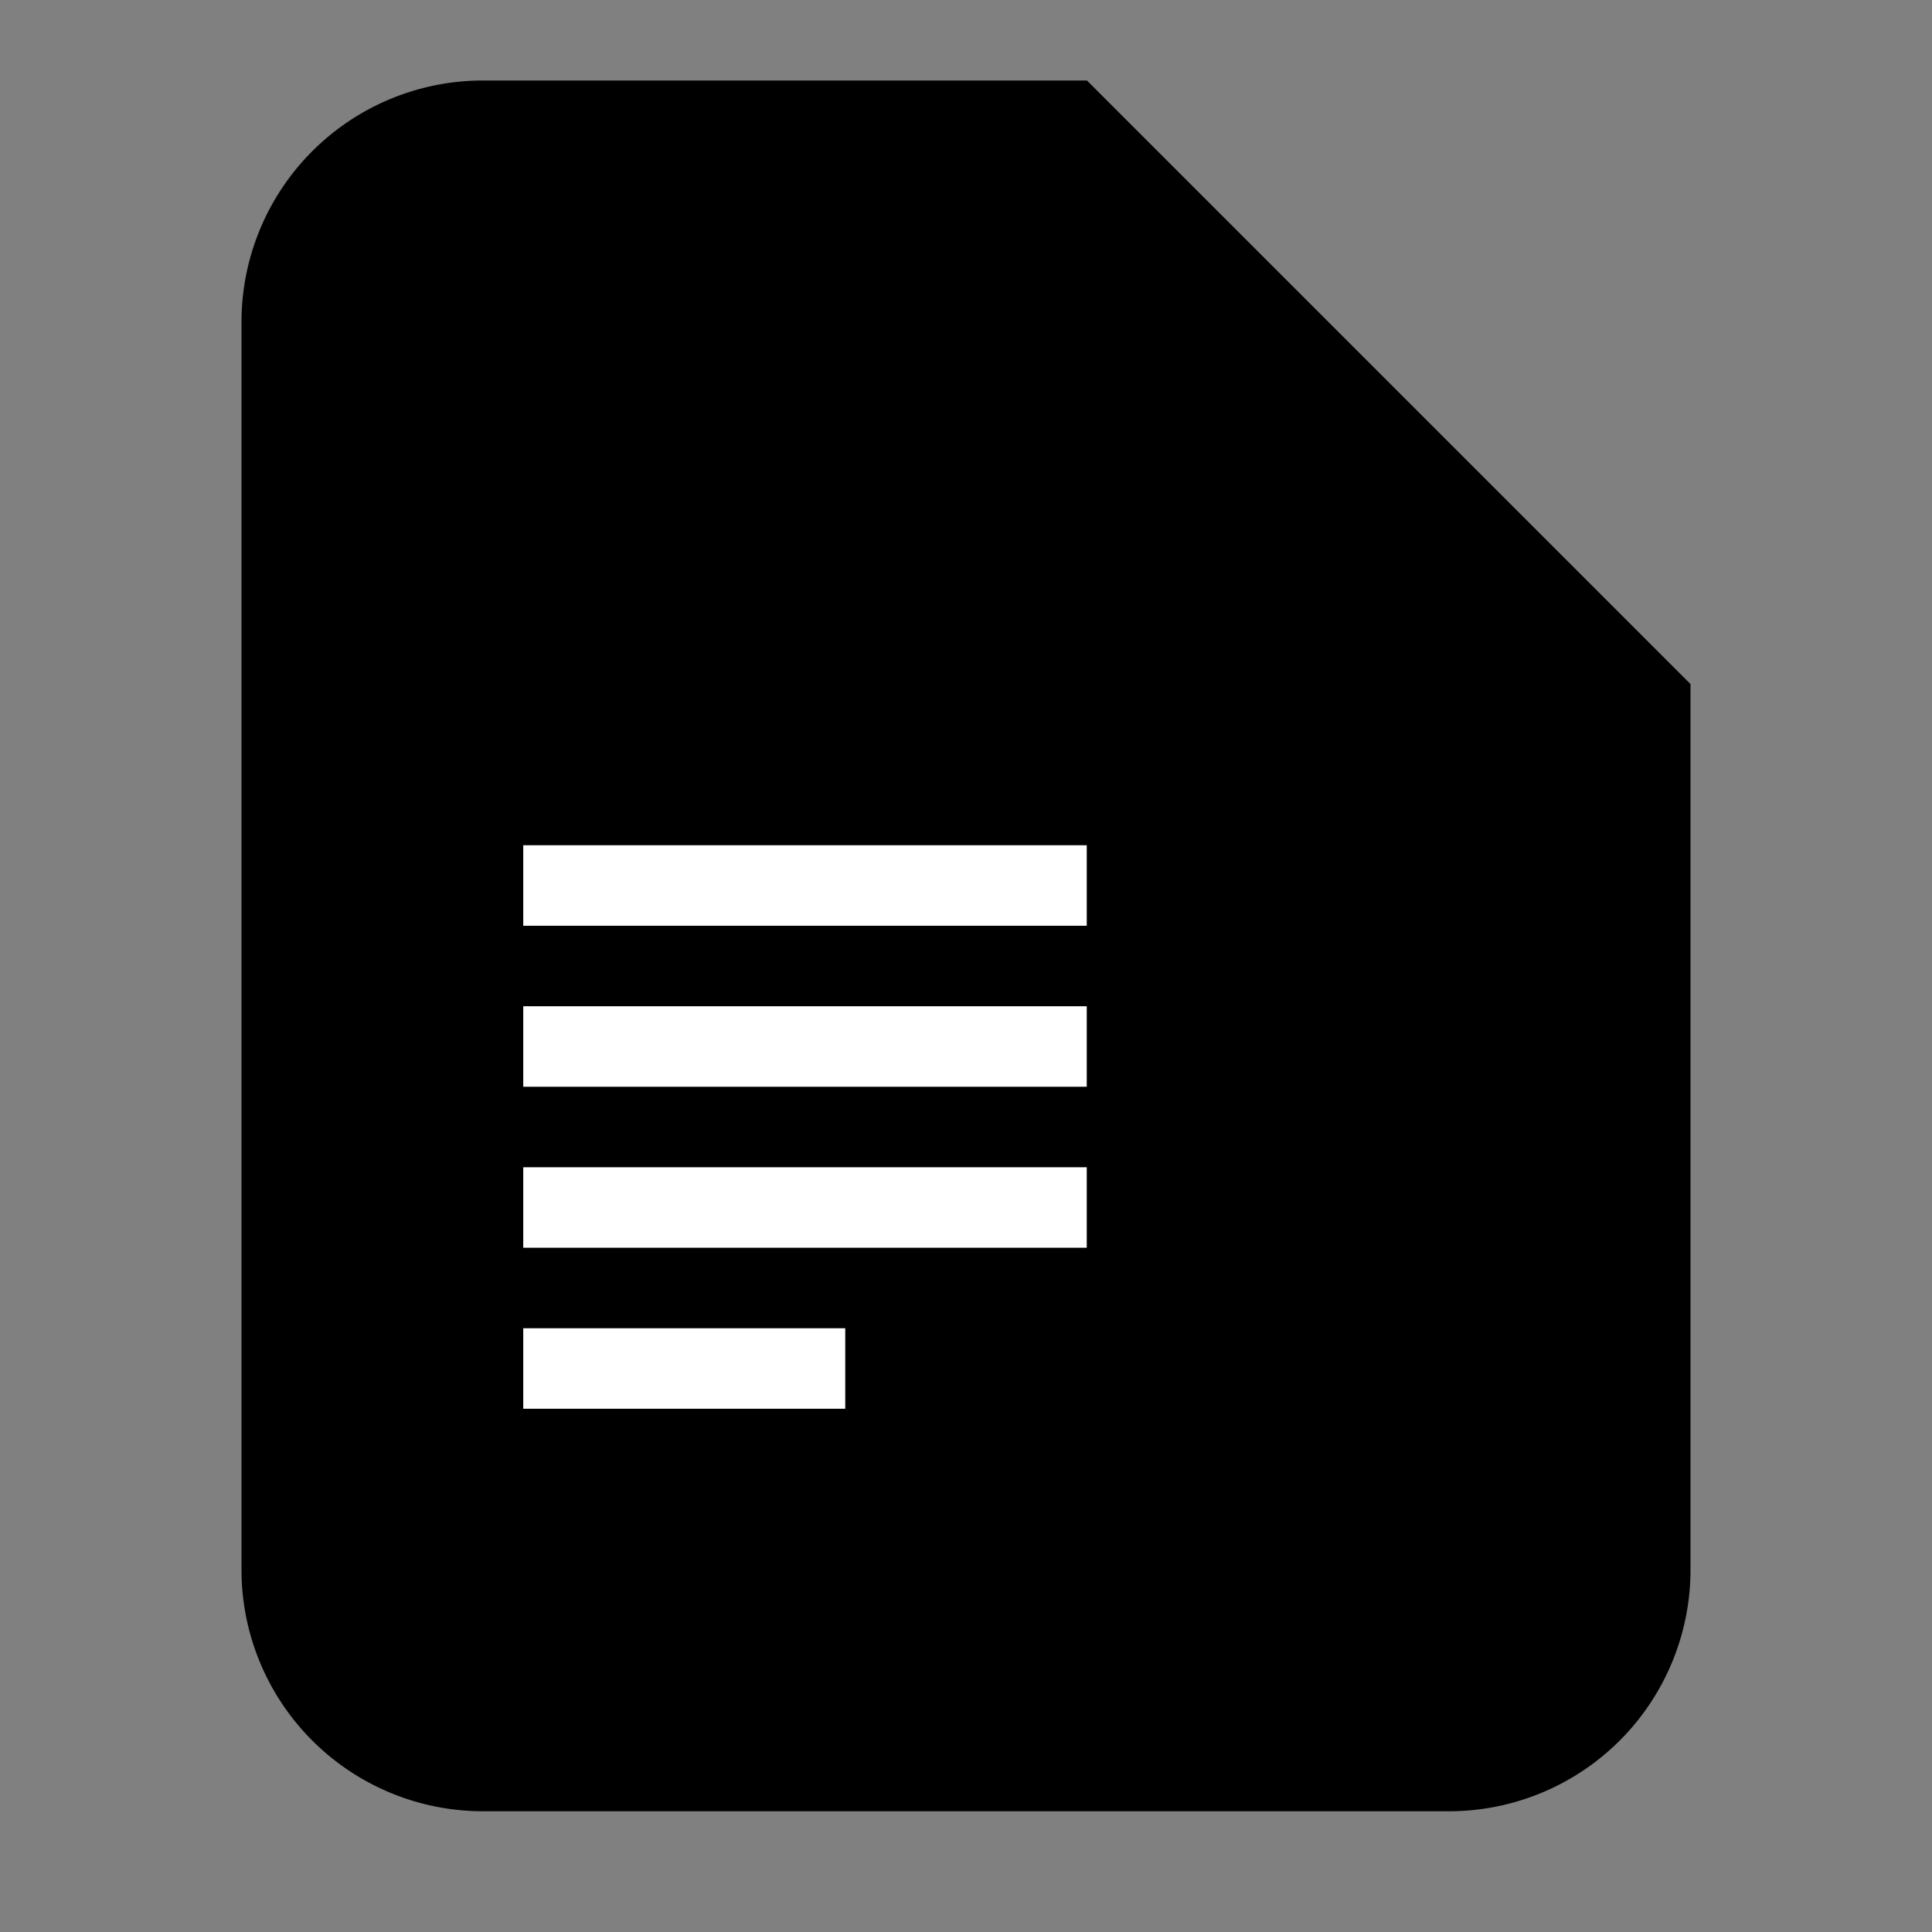 <svg xmlns="http://www.w3.org/2000/svg" fill="none" viewBox="0 0 24 24"><rect x="0" y="0" width="24" height="24" fill="#808080" stroke="none"/><path fill="color(display-p3 .322 .565 .992)" d="M6 1h7.5L21 8.5v11a3 3 0 0 1-3 3H6a3 3 0 0 1-3-3V4a3 3 0 0 1 3-3Z"/><path fill="color(display-p3 .592 .737 .996)" d="M13.5 1 21 8.5h-5.5a2 2 0 0 1-2-2V1Z"/><path fill="#fff" d="M13.5 10.5h-7v1h7v-1Zm0 2h-7v1h7v-1Zm-7 2h7v1h-7v-1Zm4 2h-4v1h4v-1Z" clip-rule="evenodd" fill-rule="evenodd" data-follow-fill="#fff"/></svg>